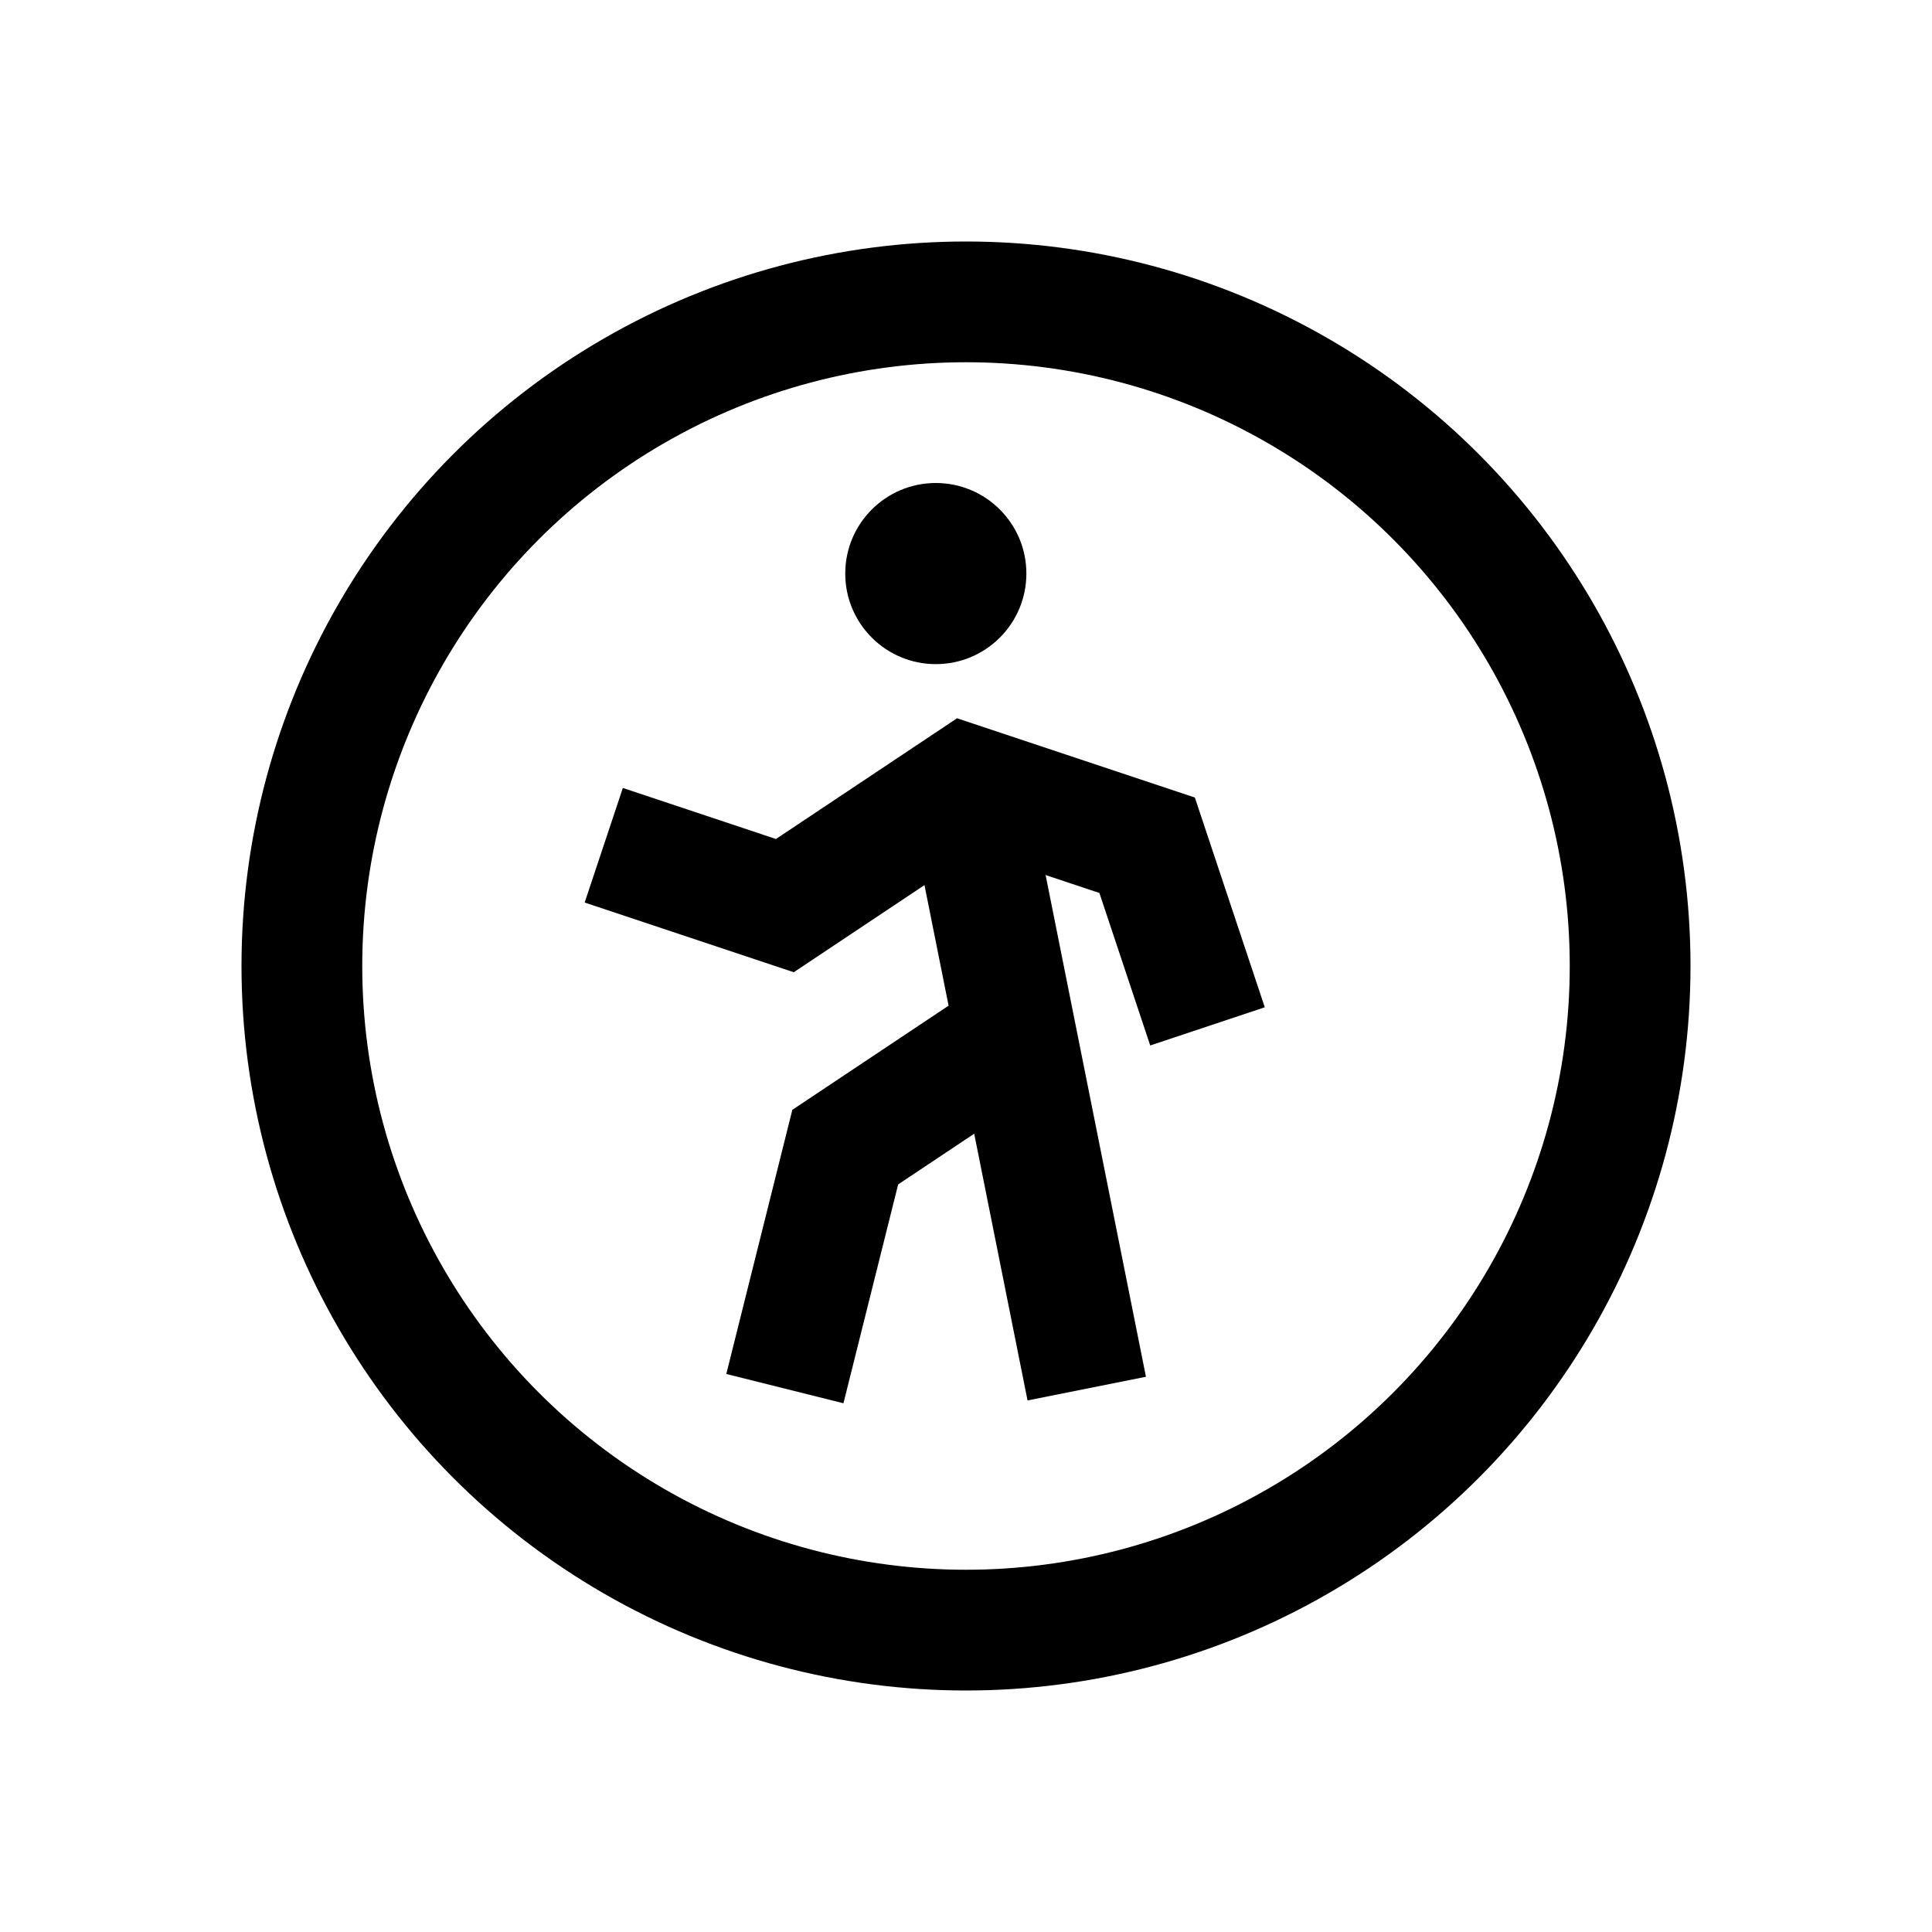 <?xml version="1.0" encoding="iso-8859-1"?>
<!-- Generator: Adobe Illustrator 19.1.1, SVG Export Plug-In . SVG Version: 6.00 Build 0)  -->
<svg version="1.1" id="Layer_1" xmlns="http://www.w3.org/2000/svg" xmlns:xlink="http://www.w3.org/1999/xlink" x="0px" y="0px"
	 viewBox="0 0 32 32" style="enable-background:new 0 0 32 32;" xml:space="preserve">
<circle style="fill:none;stroke:#000000;stroke-width:2;stroke-miterlimit:10;" cx="16" cy="16" r="11"/>
<circle cx="15.5" cy="9.5" r="1.5"/>
<polyline style="fill:none;stroke:#000000;stroke-width:2;stroke-miterlimit:10;" points="16,13 16,13 18,23 "/>
<polyline style="fill:none;stroke:#000000;stroke-width:2;stroke-miterlimit:10;" points="17,17 14,19 13,23 "/>
<polyline style="fill:none;stroke:#000000;stroke-width:2;stroke-miterlimit:10;" points="20,17 19,14 16,13 13,15 10,14 "/>
</svg>
